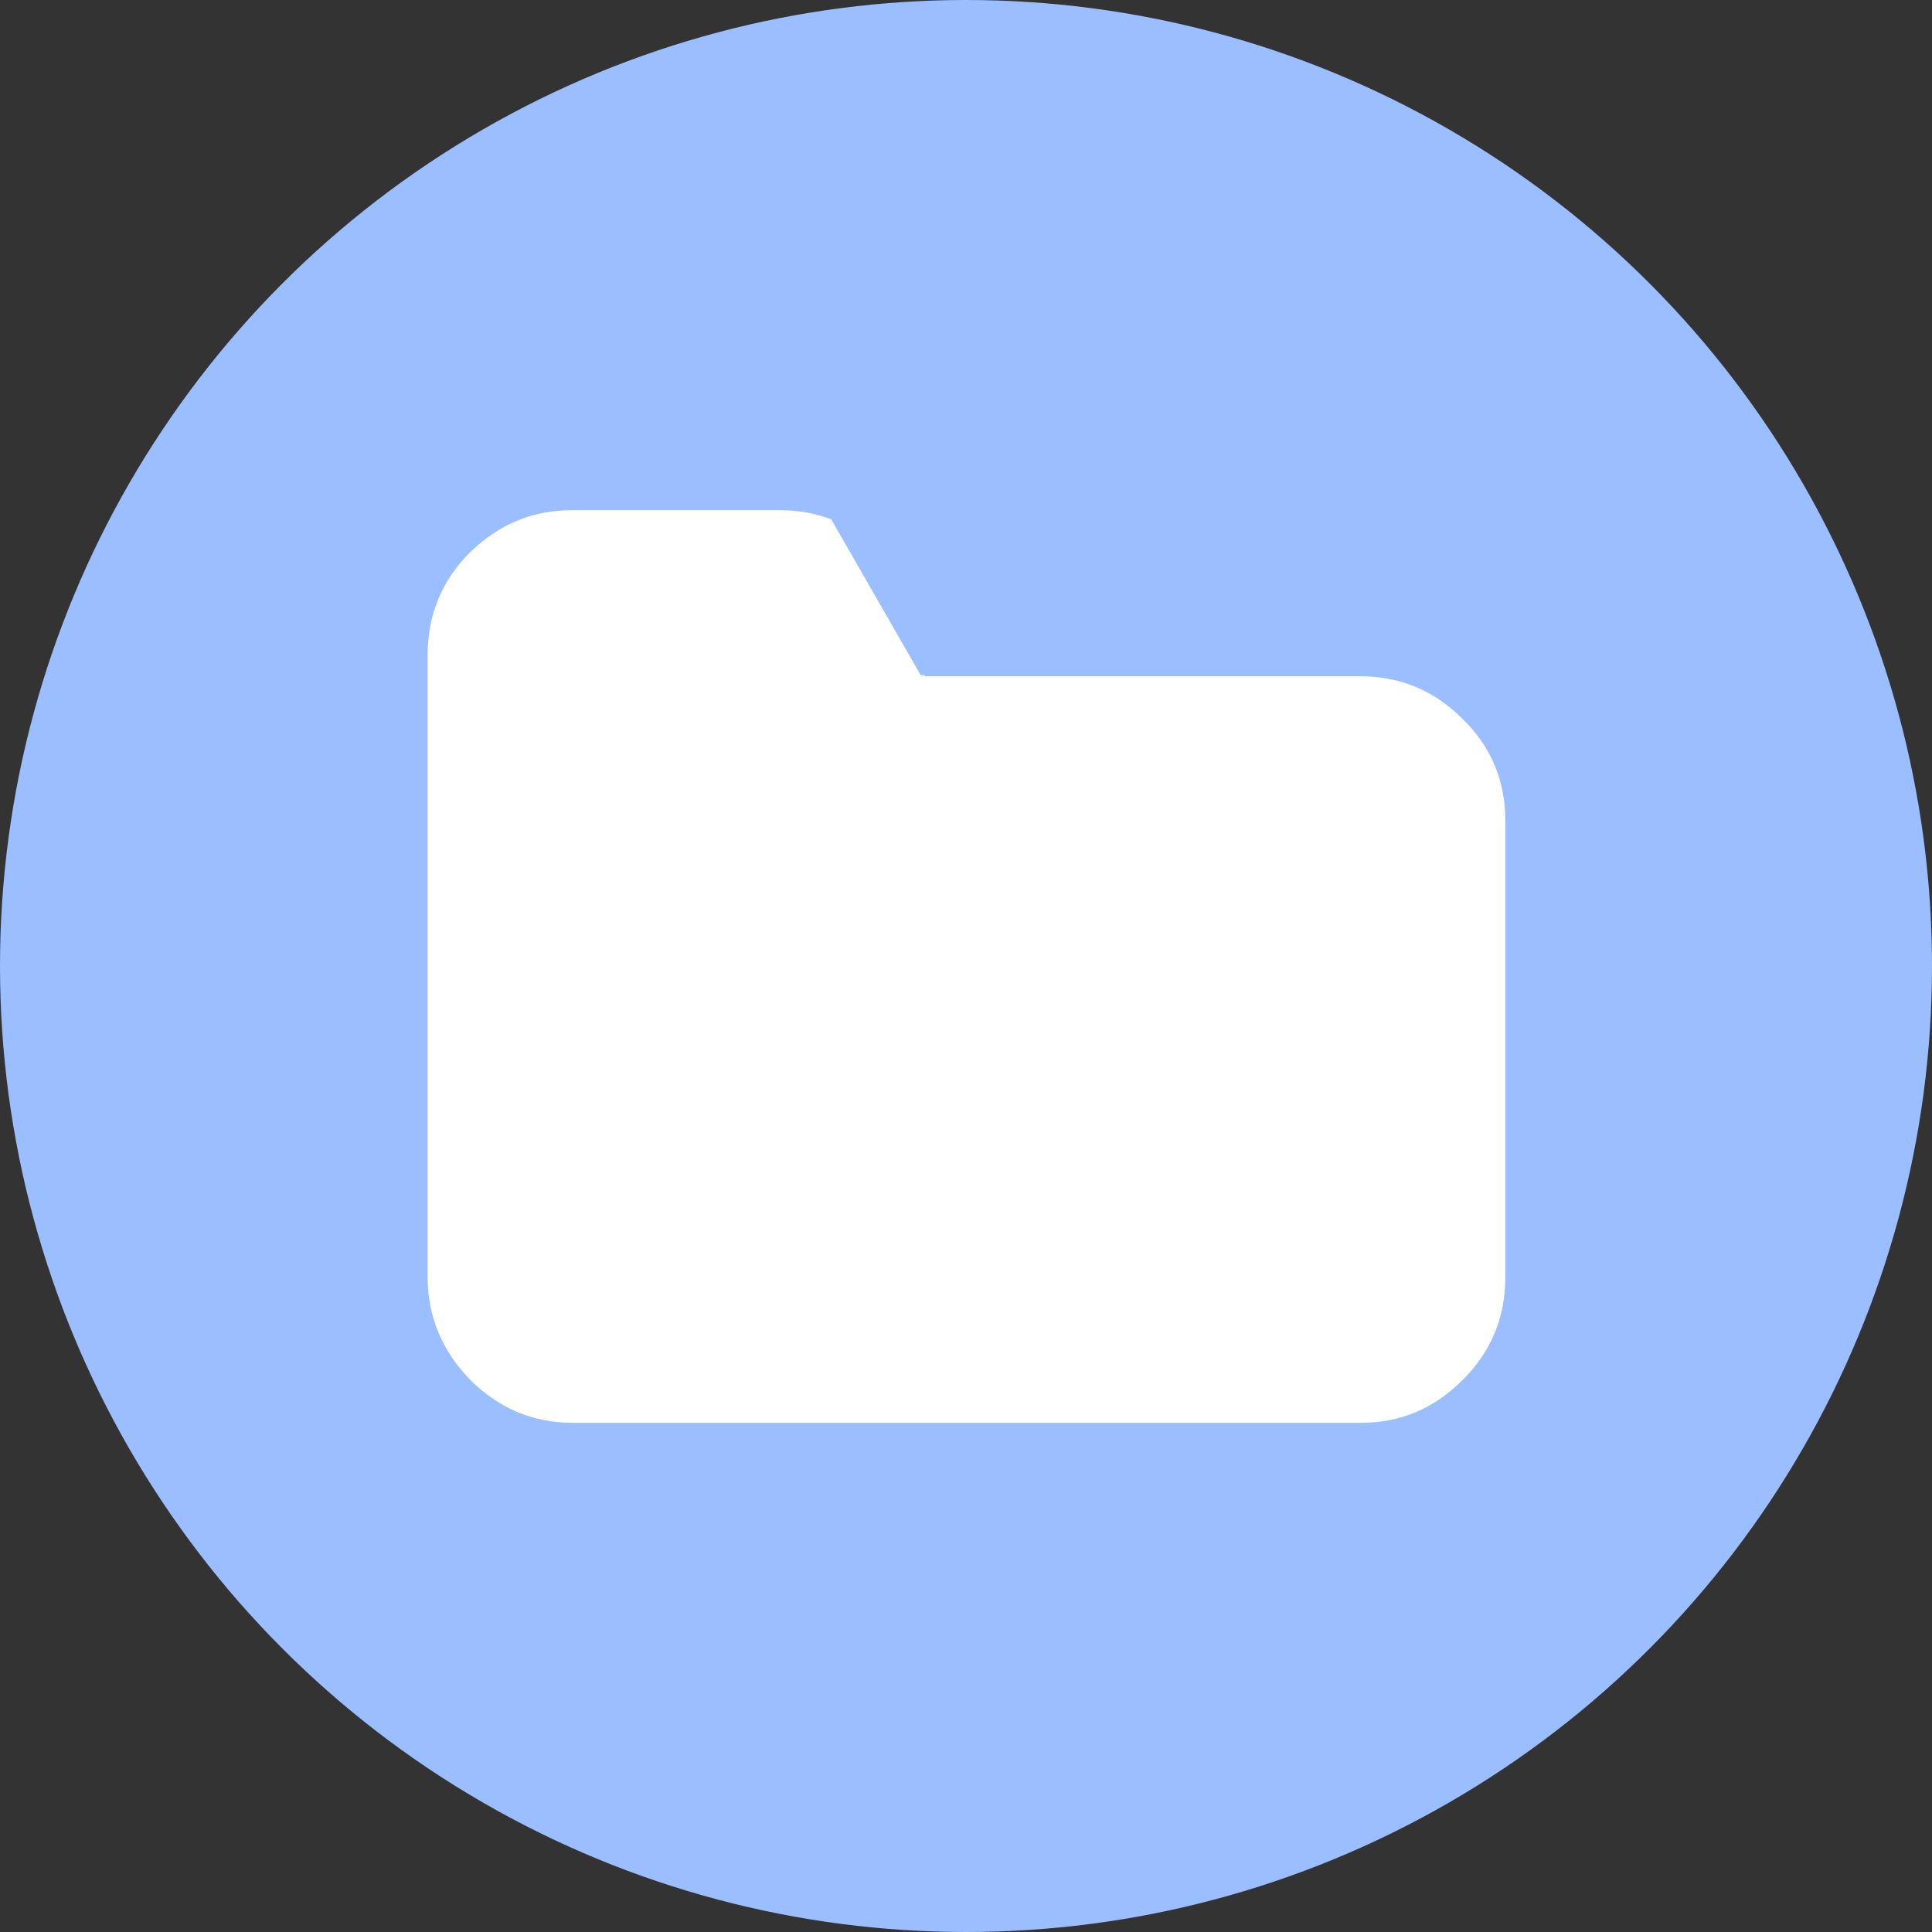 <svg xmlns="http://www.w3.org/2000/svg" viewBox="0 0 192 192"><rect x="0" y="0" width="192" height="192" fill="#333333" stroke="none"/><circle fill="#9ABEFF" cx="96" cy="96" r="96"/><path fill="#FFF" d="M145.3 71.4c-2.8-2.8-6.2-4.2-10.2-4.2H91.9v-.1h-.4l-8.9-15.5c-1.6-.6-3.3-.9-5.1-.9H56.9c-4 0-7.3 1.4-10.2 4.2-2.8 2.8-4.2 6.2-4.2 10.2v61.8c0 3.9 1.4 7.3 4.2 10.2 2.8 2.8 6.2 4.3 10.2 4.3h78.3c4 0 7.3-1.4 10.2-4.3 2.8-2.8 4.2-6.2 4.2-10.2V81.6c0-4-1.4-7.4-4.3-10.2z"/></svg>